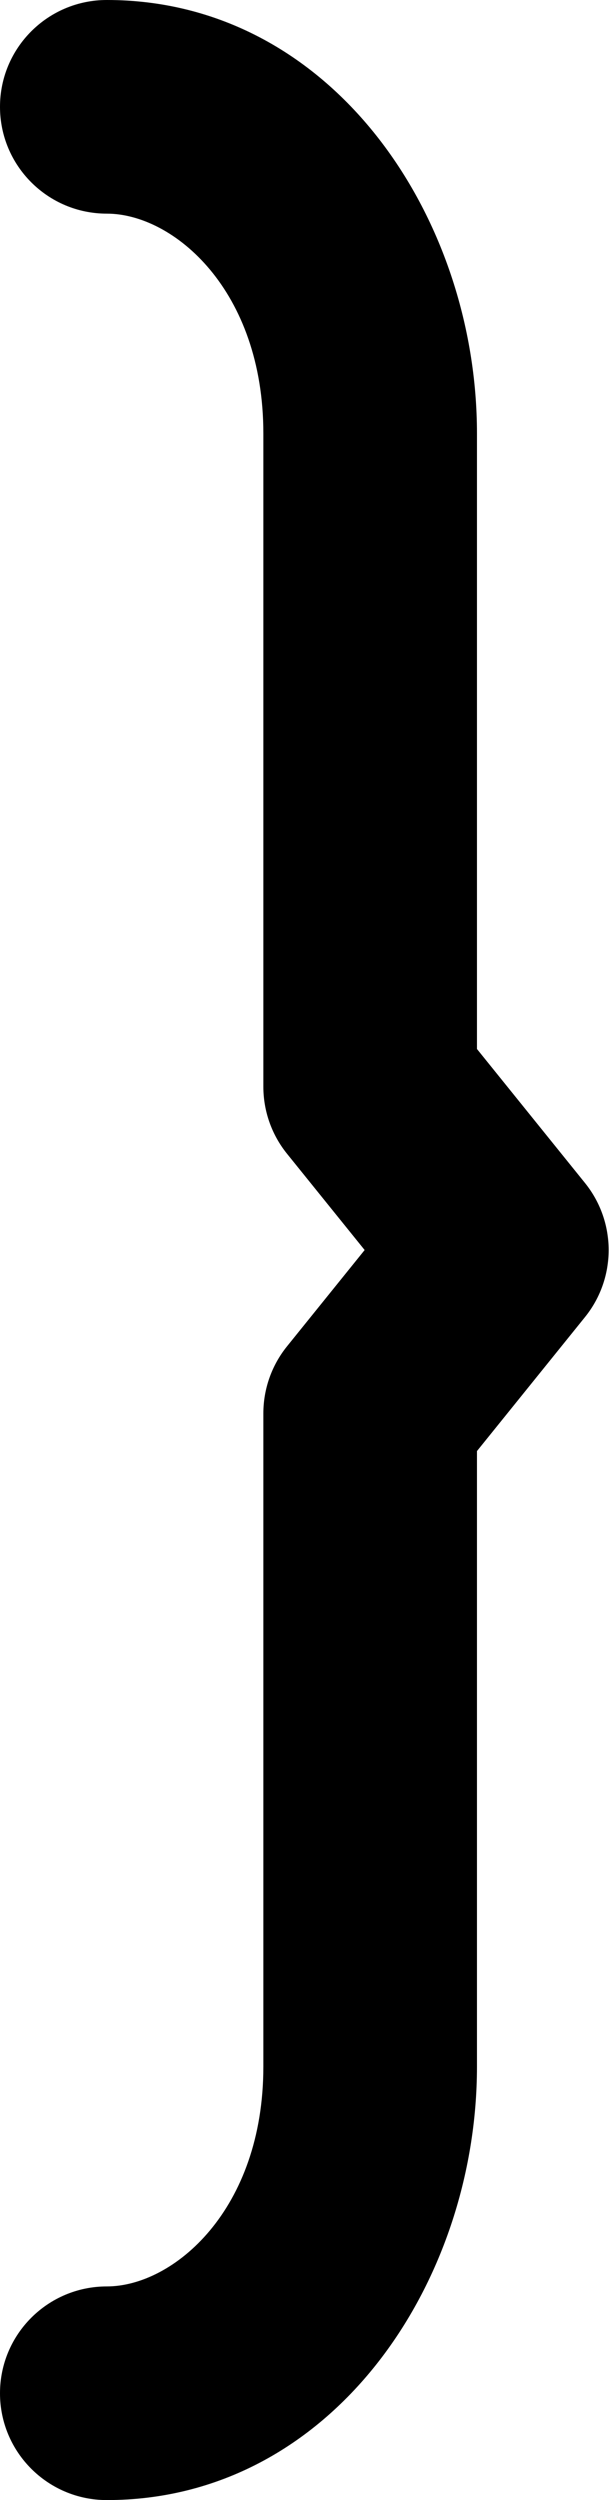 <svg width="287" height="1178" viewBox="0 0 287 1178" fill="none" xmlns="http://www.w3.org/2000/svg">
<path d="M50.334 0C22.536 0 0 22.535 0 50.333C0 78.132 22.536 100.667 50.334 100.667C81.804 100.667 124.111 136.693 124.111 204.257L124.111 512.038C124.111 523.534 128.046 534.683 135.262 543.632L171.843 589L135.262 634.368C128.046 643.317 124.111 654.466 124.111 665.962L124.111 973.743C124.111 1041.29 81.762 1077.33 50.334 1077.33C22.536 1077.33 0 1099.87 0 1127.67C0 1155.47 22.536 1178 50.334 1178C156.381 1178 224.778 1075.73 224.778 973.743L224.778 683.726L275.683 620.594C290.55 602.155 290.55 575.845 275.683 557.406L224.778 494.273L224.778 204.257C224.778 102.285 156.447 0 50.334 0Z" fill="black"/>
</svg>
